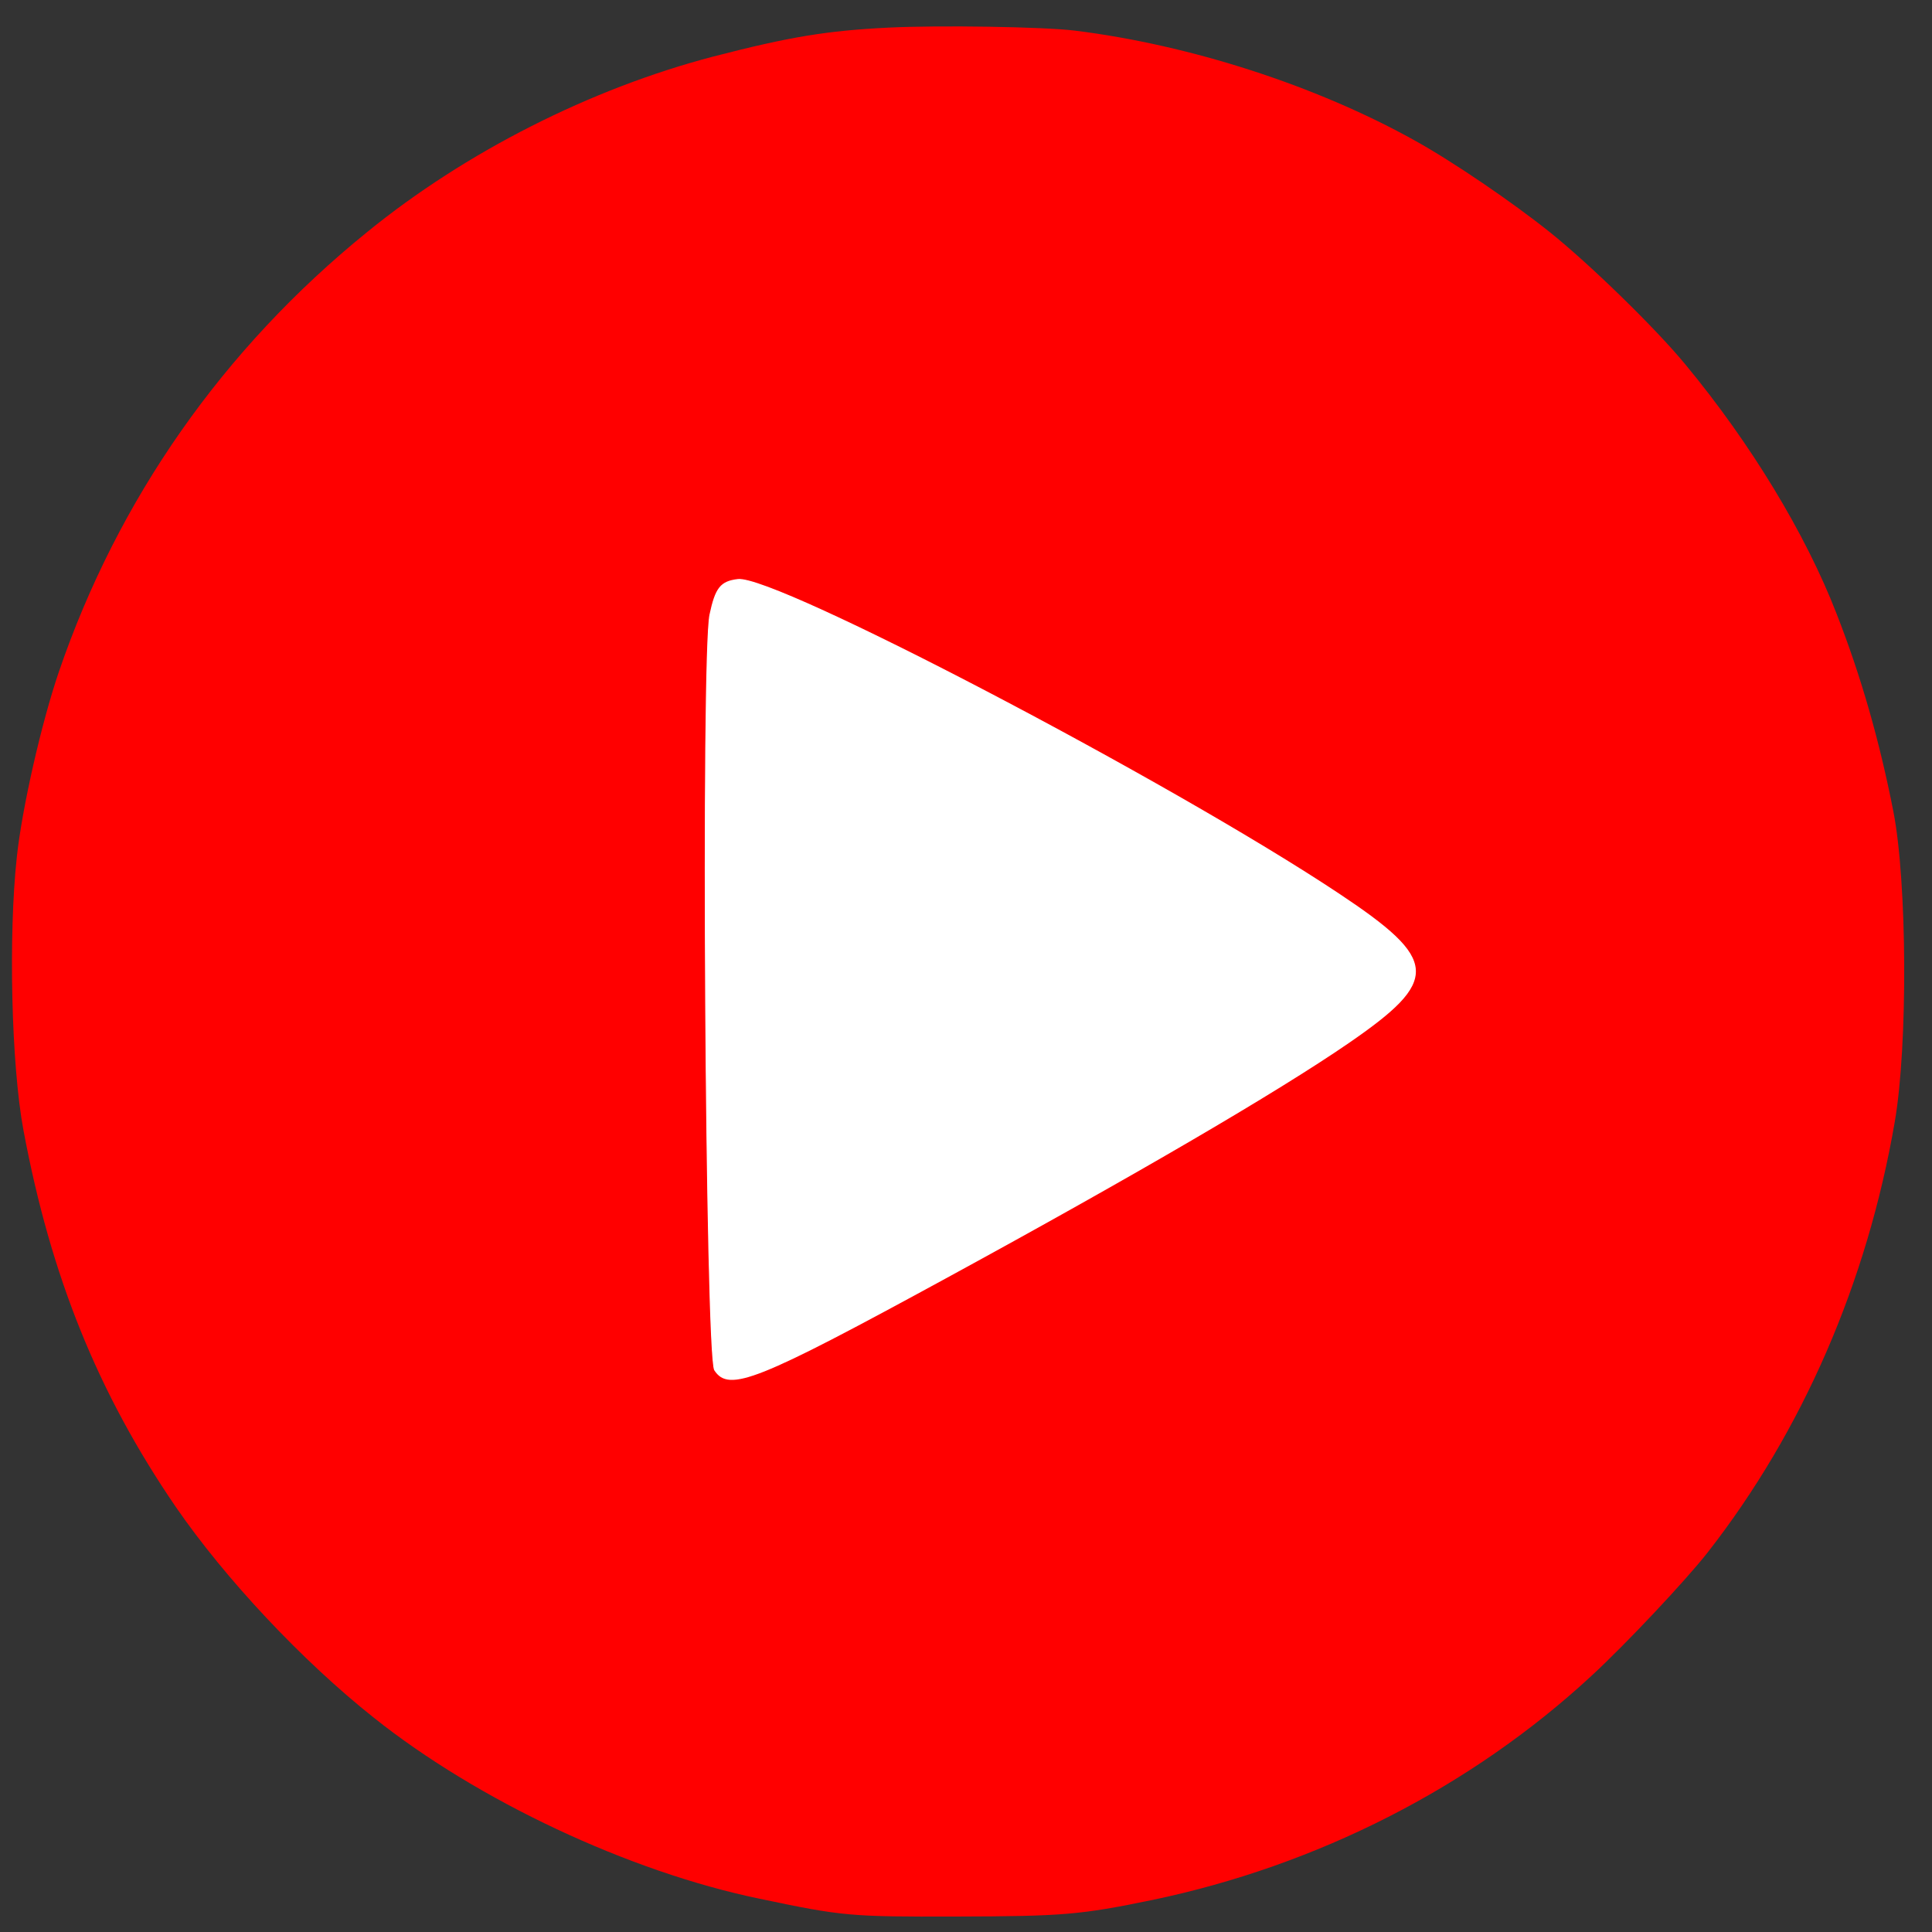 <svg id="ek6a98sp0dt1" xmlns="http://www.w3.org/2000/svg" xmlns:xlink="http://www.w3.org/1999/xlink" viewBox="0 0 700 700" shape-rendering="geometricPrecision" text-rendering="geometricPrecision"><rect x="0" y="0" width="700" height="700" fill="#333333" stroke="none"/><style><![CDATA[#ek6a98sp0dt3_to {animation: ek6a98sp0dt3_to__to 1000ms linear infinite normal forwards}@keyframes ek6a98sp0dt3_to__to { 0% {transform: translate(0px,0px)} 50% {transform: translate(-60px,-60px)} 100% {transform: translate(0px,0px)} }#ek6a98sp0dt3_ts {animation: ek6a98sp0dt3_ts__ts 1000ms linear infinite normal forwards}@keyframes ek6a98sp0dt3_ts__ts { 0% {transform: scale(0.75,0.75)} 50% {transform: scale(0.9,0.9)} 100% {transform: scale(0.75,0.75)} }]]></style><path id="ek6a98sp0dt2" d="M322,10C299.7,11.1,286.2,13.3,258.4,20.5C214,32.1,168.6,55.1,133,84.1C80.8,126.4,42.7,180.9,21.3,243.5C15,262,8,292.7,6.1,310.5C3,338.9,4.1,386,8.5,409.5C18.4,462.5,35.5,504.8,63.7,546C81.6,572,109.5,601.8,135.5,622.4C173,652.3,227.8,678.1,275,687.9C305.4,694.3,308,694.5,346.5,694.4C385,694.3,391.3,693.8,417.5,688.4C477.3,675.9,532.9,647.6,576.5,607.3C589.1,595.7,610.7,572.7,618.7,562.5C653.1,518.5,676.5,464.6,686.5,406.5C691.3,378.8,691,319.5,686,294C681,268.5,674.3,245,665.4,222.3C654.2,193.4,634.3,160.6,610.6,132C599.9,119,576,95.7,561.5,84.1C548,73.3,526.5,58.6,512.4,50.8C476.8,31,431.3,16.3,389.5,11.1C378.2,9.7,340.4,9.1,322,10ZM276,222.4C289,229.7,319.9,247.3,334,255.3C339.8,258.6,349.2,264,355,267.2C365.4,273.1,385,284.4,402.5,294.5C407.5,297.4,413.3,300.8,415.5,302C417.7,303.3,424.1,306.9,429.8,310.2C435.4,313.4,444.8,318.7,450.7,322.1C456.6,325.4,465.7,330.7,471,333.8C476.2,336.9,482.6,340.6,485.1,342C496.9,348.5,502,351.5,502,352.2C502,352.6,500.1,353.9,497.8,355.1C495.4,356.3,487.2,361,479.5,365.5C462.2,375.6,446,384.9,435.5,390.8C431.1,393.2,422.3,398.3,416,402C395.7,413.9,377.6,424.3,372.5,427C366.9,430,303.5,466.1,284,477.5C268.4,486.6,265,488.3,264.2,487.5C263.9,487.2,263.4,442.5,263.2,388.2C262.8,293.5,263.5,215.6,264.9,216.2C265.2,216.4,270.2,219.2,276,222.4Z" fill="rgb(255,0,0)" stroke="none" stroke-width="0.1"/><g id="ek6a98sp0dt3_to" transform="translate(0,0)"><g id="ek6a98sp0dt3_ts" transform="scale(0.75,0.75)"><path id="ek6a98sp0dt3" d="M345.29,661.836C340.927,655.095,338.805,316.799,343.002,297.006C345.748,284.054,348.193,280.97,356.486,279.992C374.496,277.868,565.585,377.895,646.951,432.036C694.931,463.963,695.516,473.352,651.413,503.696C617.097,527.306,547.797,567.781,456.78,617.371C365.611,667.044,352.138,672.417,345.29,661.836Z" transform="translate(0,0)" fill="rgb(255,255,255)" fill-rule="evenodd" stroke="rgb(255,255,255)" stroke-width="0.526"/></g></g></svg>
